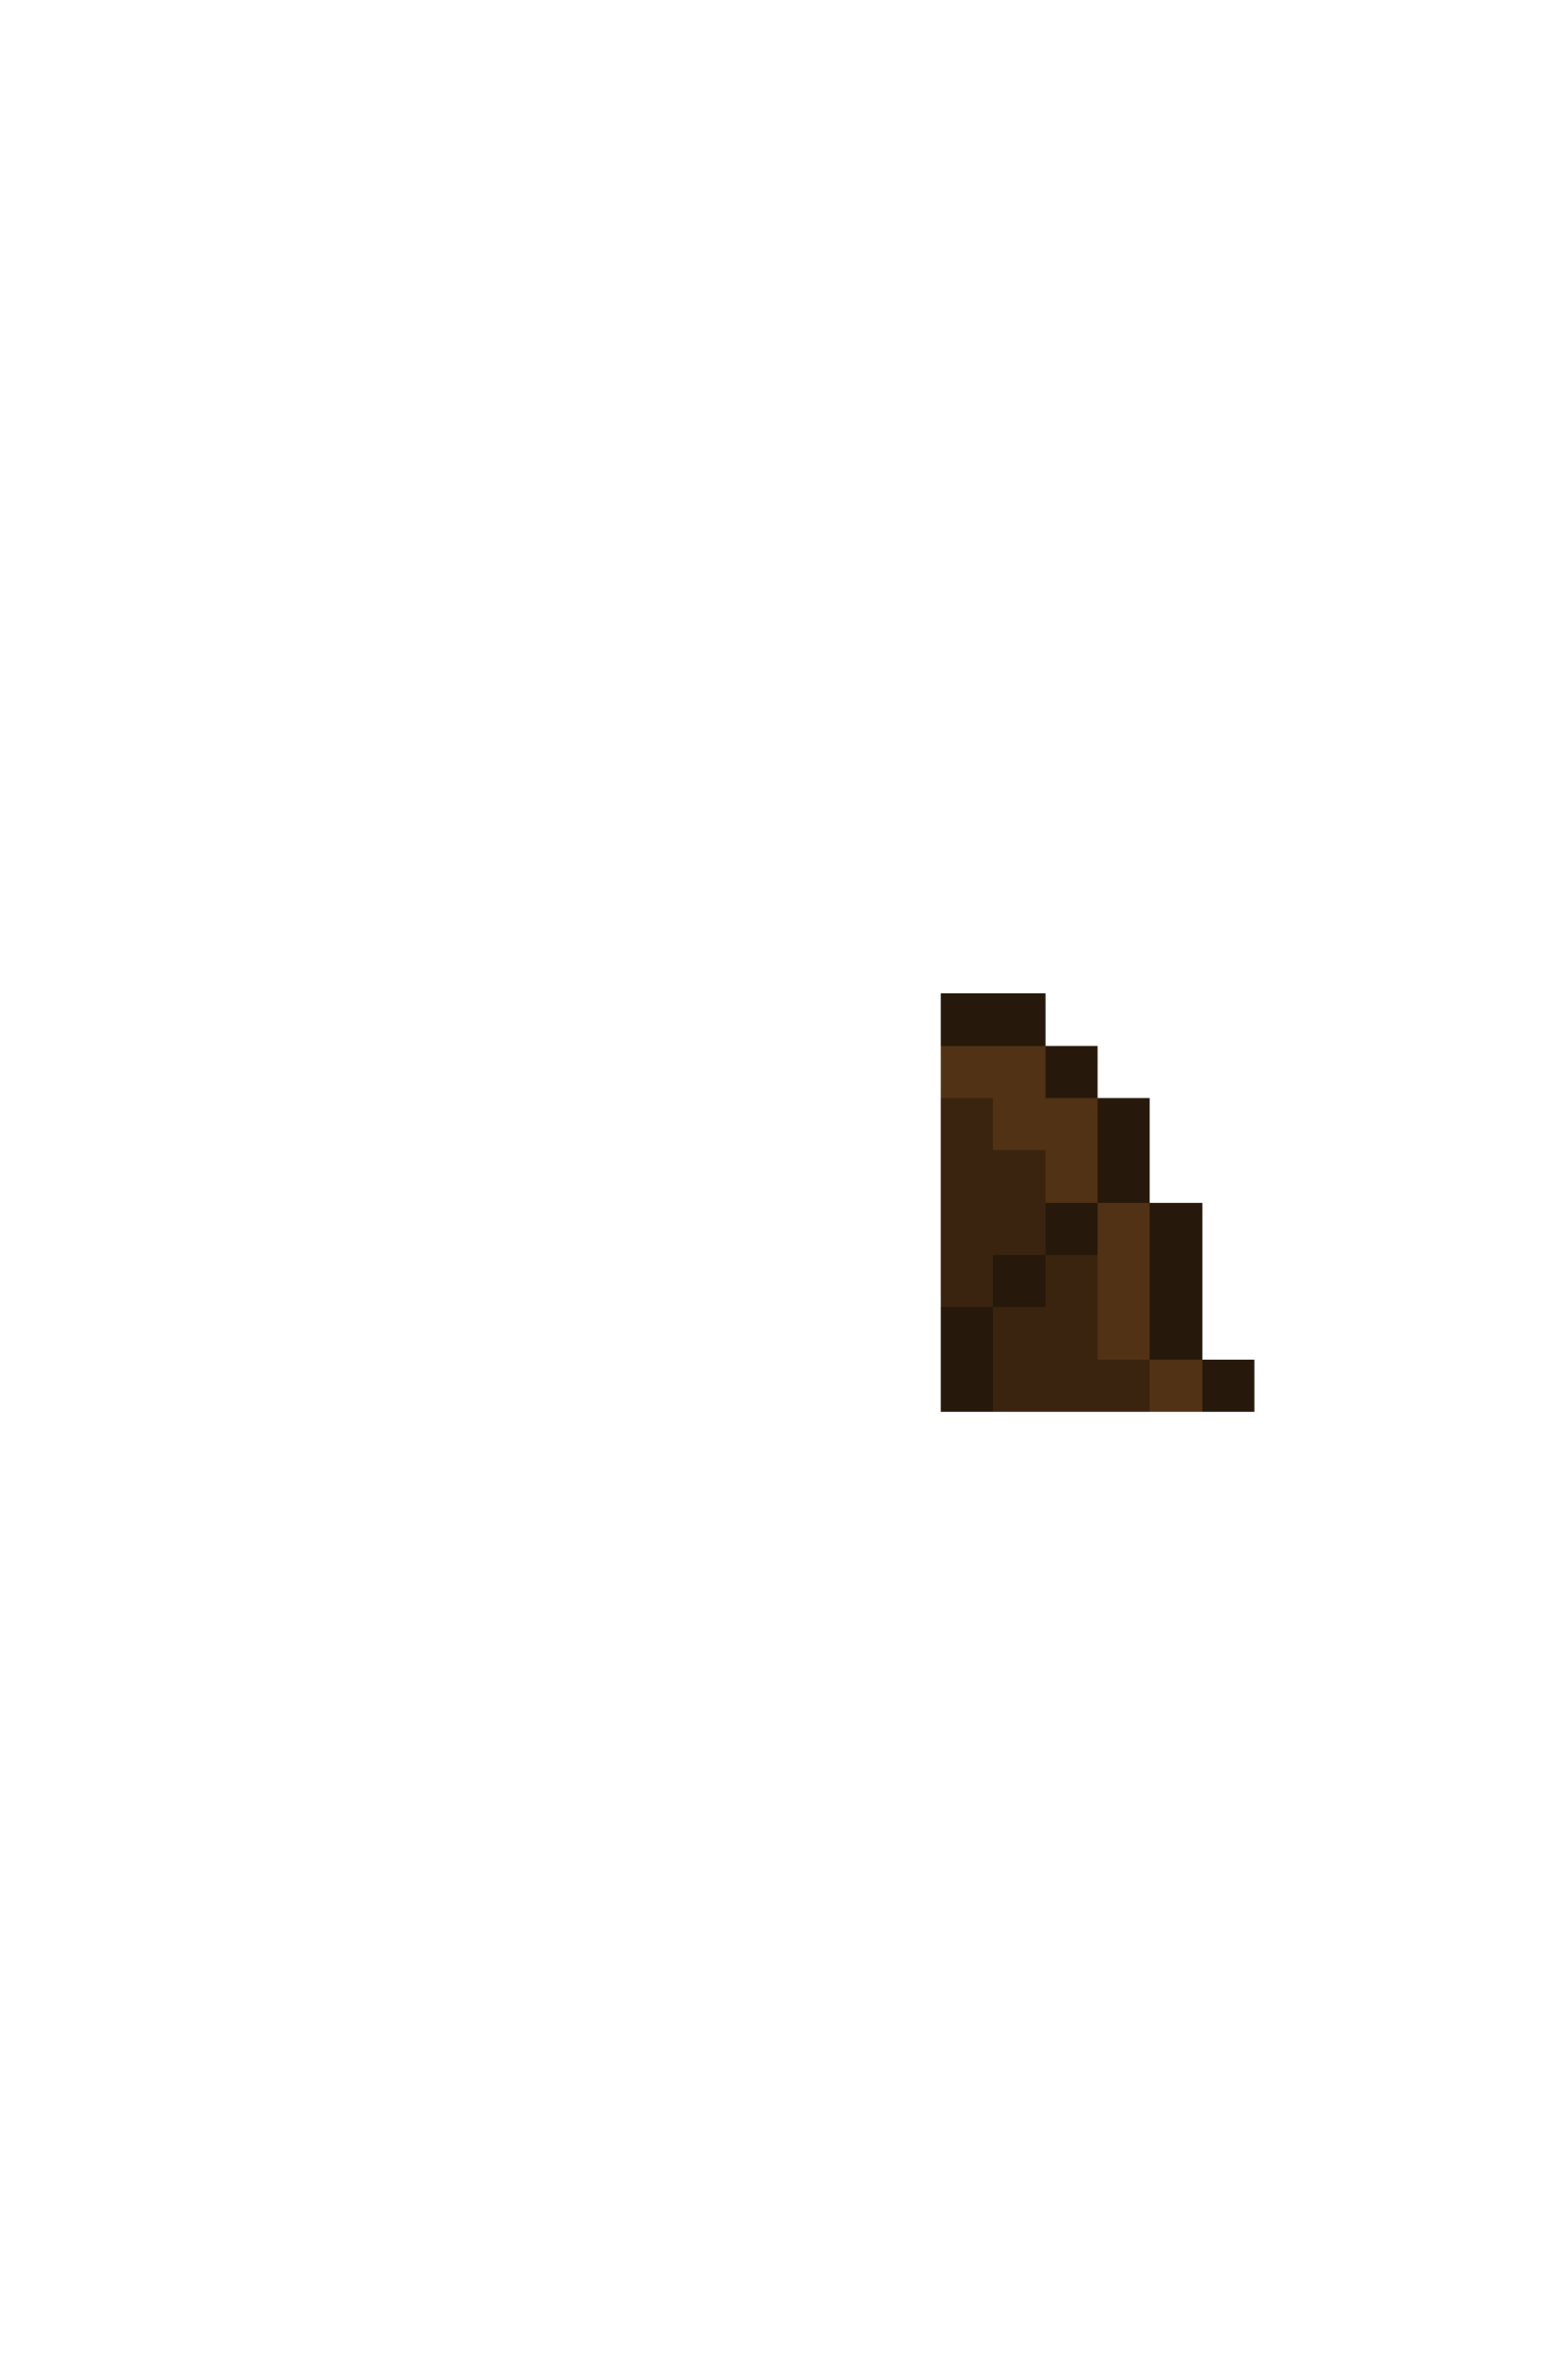 <svg xmlns="http://www.w3.org/2000/svg" viewBox="0 -0.5 30 45" shape-rendering="crispEdges">
<path stroke="#26180a" d="M18 19h2M20 20h1M21 21h1M21 22h1M20 23h1M22 23h1M19 24h1M22 24h1M18 25h1M22 25h1M18 26h1M23 26h1" />
<path stroke="#513215" d="M18 20h2M19 21h2M20 22h1M21 23h1M21 24h1M21 25h1M22 26h1" />
<path stroke="#3a240f" d="M18 21h1M18 22h2M18 23h2M18 24h1M20 24h1M19 25h2M19 26h3" />
</svg>